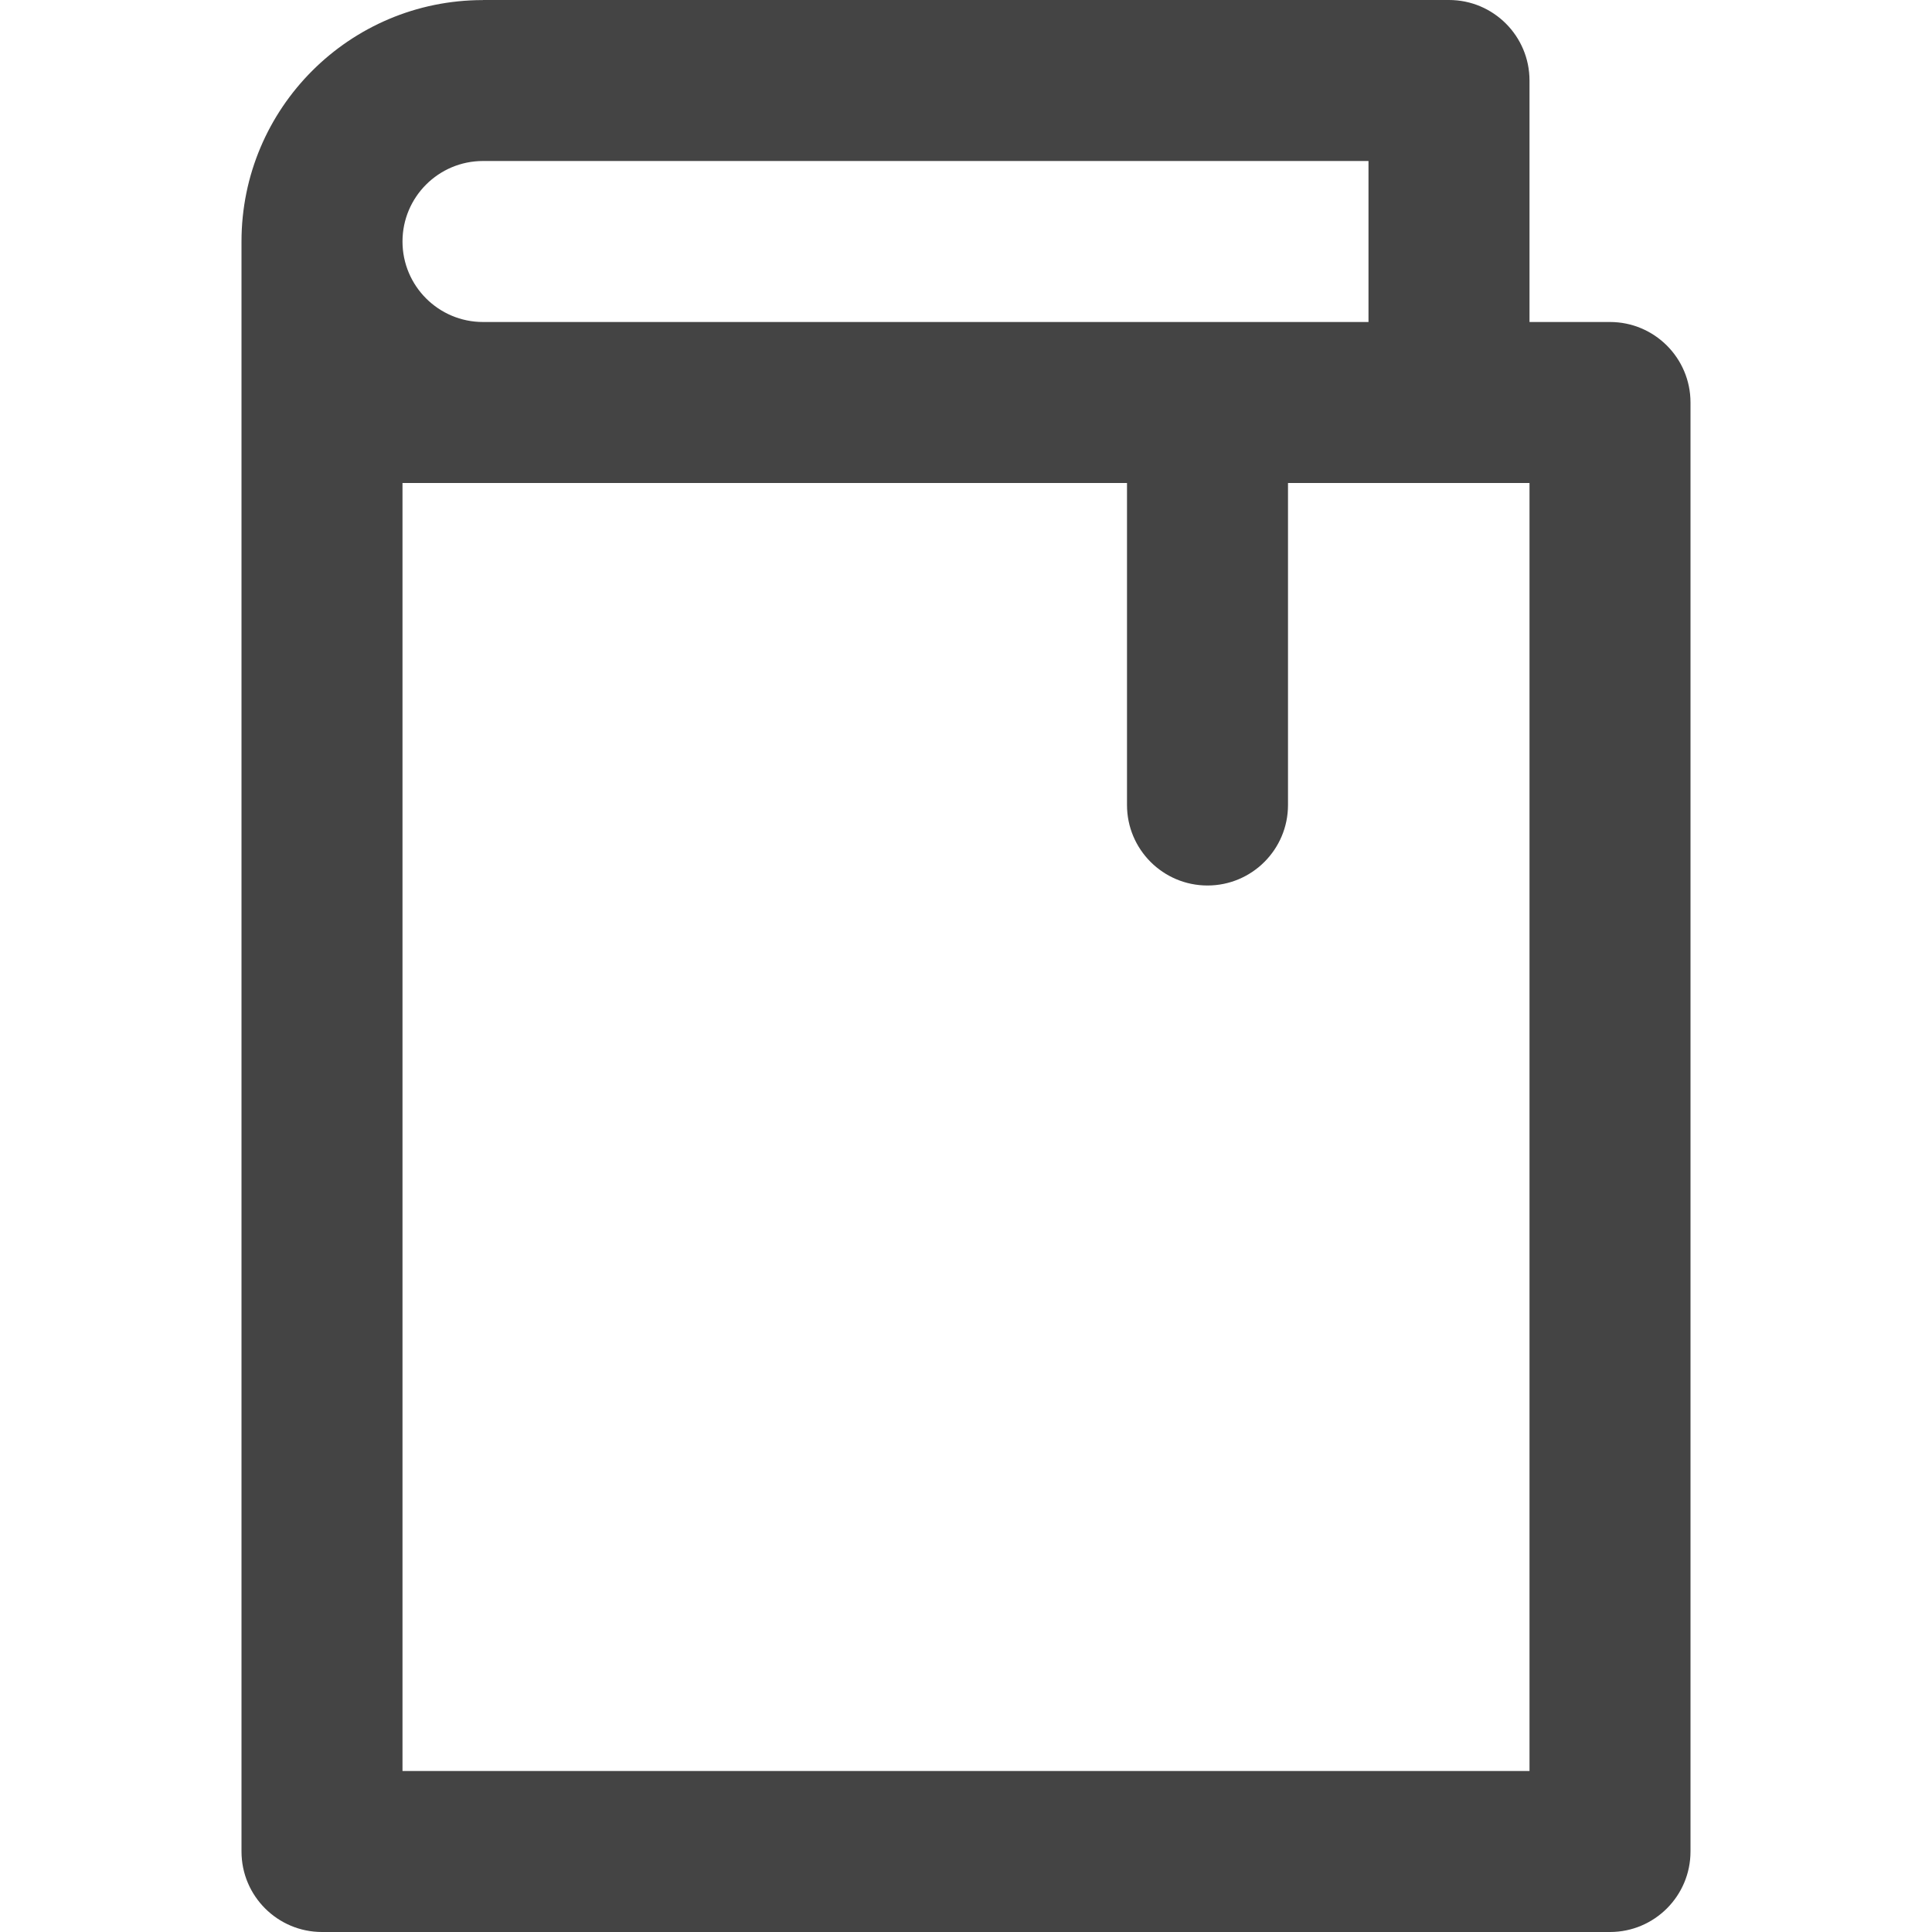 <svg xmlns="http://www.w3.org/2000/svg" xmlns:xlink="http://www.w3.org/1999/xlink" preserveAspectRatio="xMidYMid" width="24" height="24" viewBox="0 0 24 24">
  <defs>
    <style>
      .cls-1 {
        fill: #444;
        fill-rule: evenodd;
      }
    </style>
  </defs>
  <path d="M17.000,24.000 L1.000,24.000 C0.448,24.000 0.000,23.552 0.000,23.000 L0.000,3.000 C0.000,3.000 0.000,3.000 0.000,3.000 C0.000,3.000 0.000,3.000 0.000,3.000 C0.000,1.344 1.342,0.002 2.997,0.001 C2.998,0.001 2.999,-0.000 3.000,-0.000 L15.000,-0.000 C15.552,-0.000 16.000,0.448 16.000,1.000 L16.000,4.000 L17.000,4.000 C17.552,4.000 18.000,4.448 18.000,5.000 L18.000,23.000 C18.000,23.552 17.552,24.000 17.000,24.000 ZM14.000,2.000 L3.000,2.000 C2.448,2.000 2.000,2.448 2.000,3.000 C2.000,3.552 2.448,4.000 3.000,4.000 L14.000,4.000 L14.000,2.000 ZM16.000,6.000 L13.000,6.000 L13.000,10.000 C13.000,10.552 12.552,11.000 12.000,11.000 C11.448,11.000 11.000,10.552 11.000,10.000 L11.000,6.000 L2.000,6.000 L2.000,22.000 L16.000,22.000 L16.000,6.000 Z" transform="translate(3)" class="cls-1"/>
</svg>
